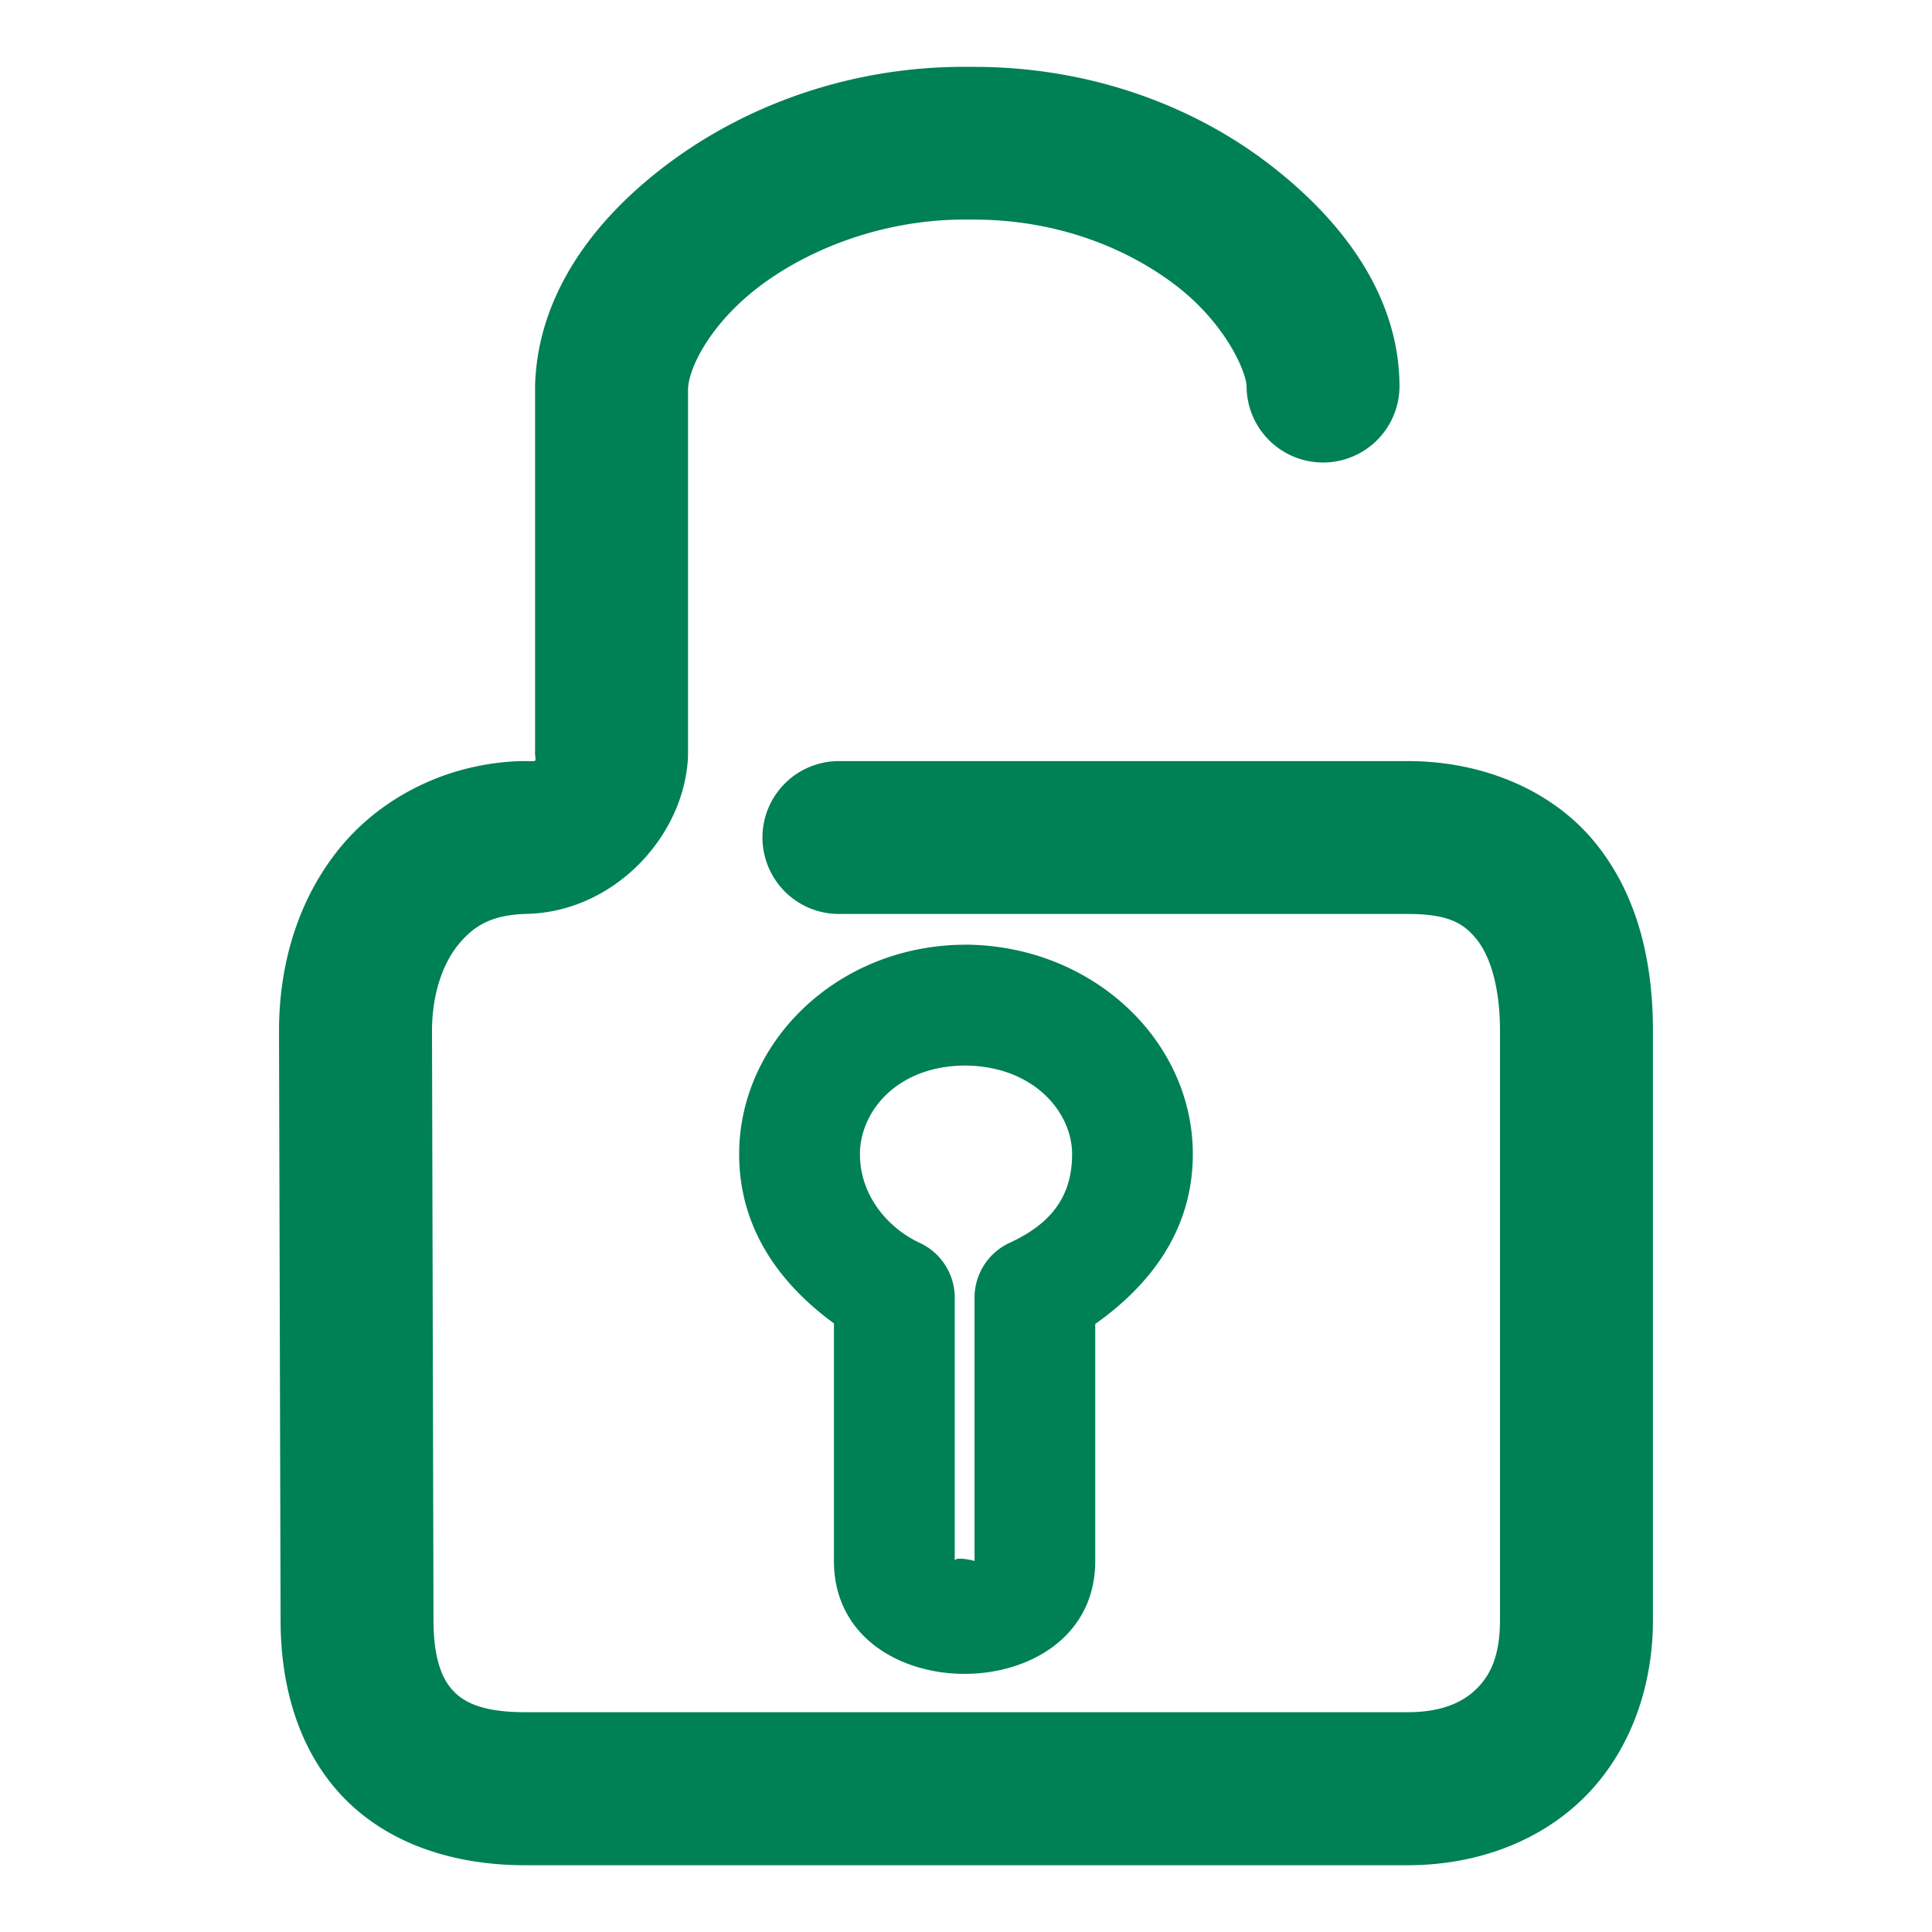<svg xmlns="http://www.w3.org/2000/svg" width="48" height="48">
	<path d="m 24.106,1.661 c -2.823,-0.034 -5.383,0.877 -7.322,2.27 -1.944,1.396 -3.397,3.298 -3.488,5.584 a 1.9,1.9 0 0 0 -0.002,0.076 v 9.039 c -0.016,0.327 0.13,0.279 -0.291,0.279 a 1.9,1.9 0 0 0 -0.057,0 c -1.843,0.055 -3.482,0.901 -4.514,2.172 -1.031,1.271 -1.5,2.883 -1.5,4.529 a 1.9,1.9 0 0 0 0,0.004 l 0.039,14.643 c 0.001,1.659 0.456,3.261 1.576,4.414 1.122,1.154 2.754,1.67 4.494,1.67 h 21.934 c 1.619,0 3.189,-0.531 4.33,-1.631 1.141,-1.1 1.762,-2.714 1.762,-4.459 V 25.61 c 0,-1.705 -0.371,-3.358 -1.426,-4.662 -1.055,-1.304 -2.783,-2.039 -4.666,-2.039 H 20.843 a 1.9,1.9 0 0 0 -1.9,1.9 1.9,1.9 0 0 0 1.9,1.898 h 14.133 c 1.032,0 1.399,0.245 1.711,0.631 0.312,0.386 0.58,1.135 0.58,2.271 v 14.641 c 0,0.911 -0.254,1.392 -0.598,1.723 -0.343,0.331 -0.869,0.566 -1.693,0.566 H 13.042 c -1.05,0 -1.504,-0.244 -1.77,-0.518 -0.266,-0.273 -0.502,-0.765 -0.502,-1.771 a 1.9,1.9 0 0 0 0,-0.004 l -0.037,-14.637 c 0,-0.915 0.27,-1.666 0.65,-2.135 0.381,-0.469 0.827,-0.742 1.676,-0.768 h -0.057 c 2.177,0 3.964,-1.857 4.088,-3.846 a 1.9,1.9 0 0 0 0.004,-0.119 V 9.663 c 0.025,-0.58 0.626,-1.725 1.906,-2.645 1.282,-0.921 3.111,-1.59 5.074,-1.562 a 1.9,1.9 0 0 0 0.043,0 c 2.139,-0.017 3.916,0.719 5.131,1.662 1.215,0.943 1.72,2.132 1.723,2.486 a 1.9,1.9 0 0 0 1.914,1.887 1.9,1.9 0 0 0 1.885,-1.914 C 34.755,7.423 33.456,5.572 31.581,4.116 29.71,2.663 27.119,1.642 24.106,1.661 Z M 23.999,23.471 c -3.178,0 -5.635,2.406 -5.635,5.203 0,1.912 1.082,3.276 2.355,4.205 v 5.904 c 0,3.739 6.492,3.737 6.492,0 v -5.889 c 1.288,-0.914 2.424,-2.261 2.424,-4.221 0,-2.816 -2.483,-5.172 -5.621,-5.203 a 1.5,1.5 0 0 0 -0.016,0 z m -0.008,3.002 c 1.701,0.02 2.645,1.165 2.645,2.201 0,1.16 -0.641,1.782 -1.555,2.205 a 1.5,1.5 0 0 0 -0.869,1.361 v 6.543 c 0,-0.006 -0.492,-0.128 -0.492,0 v -6.543 a 1.5,1.5 0 0 0 -0.869,-1.361 c -0.764,-0.354 -1.486,-1.151 -1.486,-2.205 0,-1.045 0.907,-2.197 2.627,-2.201 z" fill="#008055"/>
</svg>
